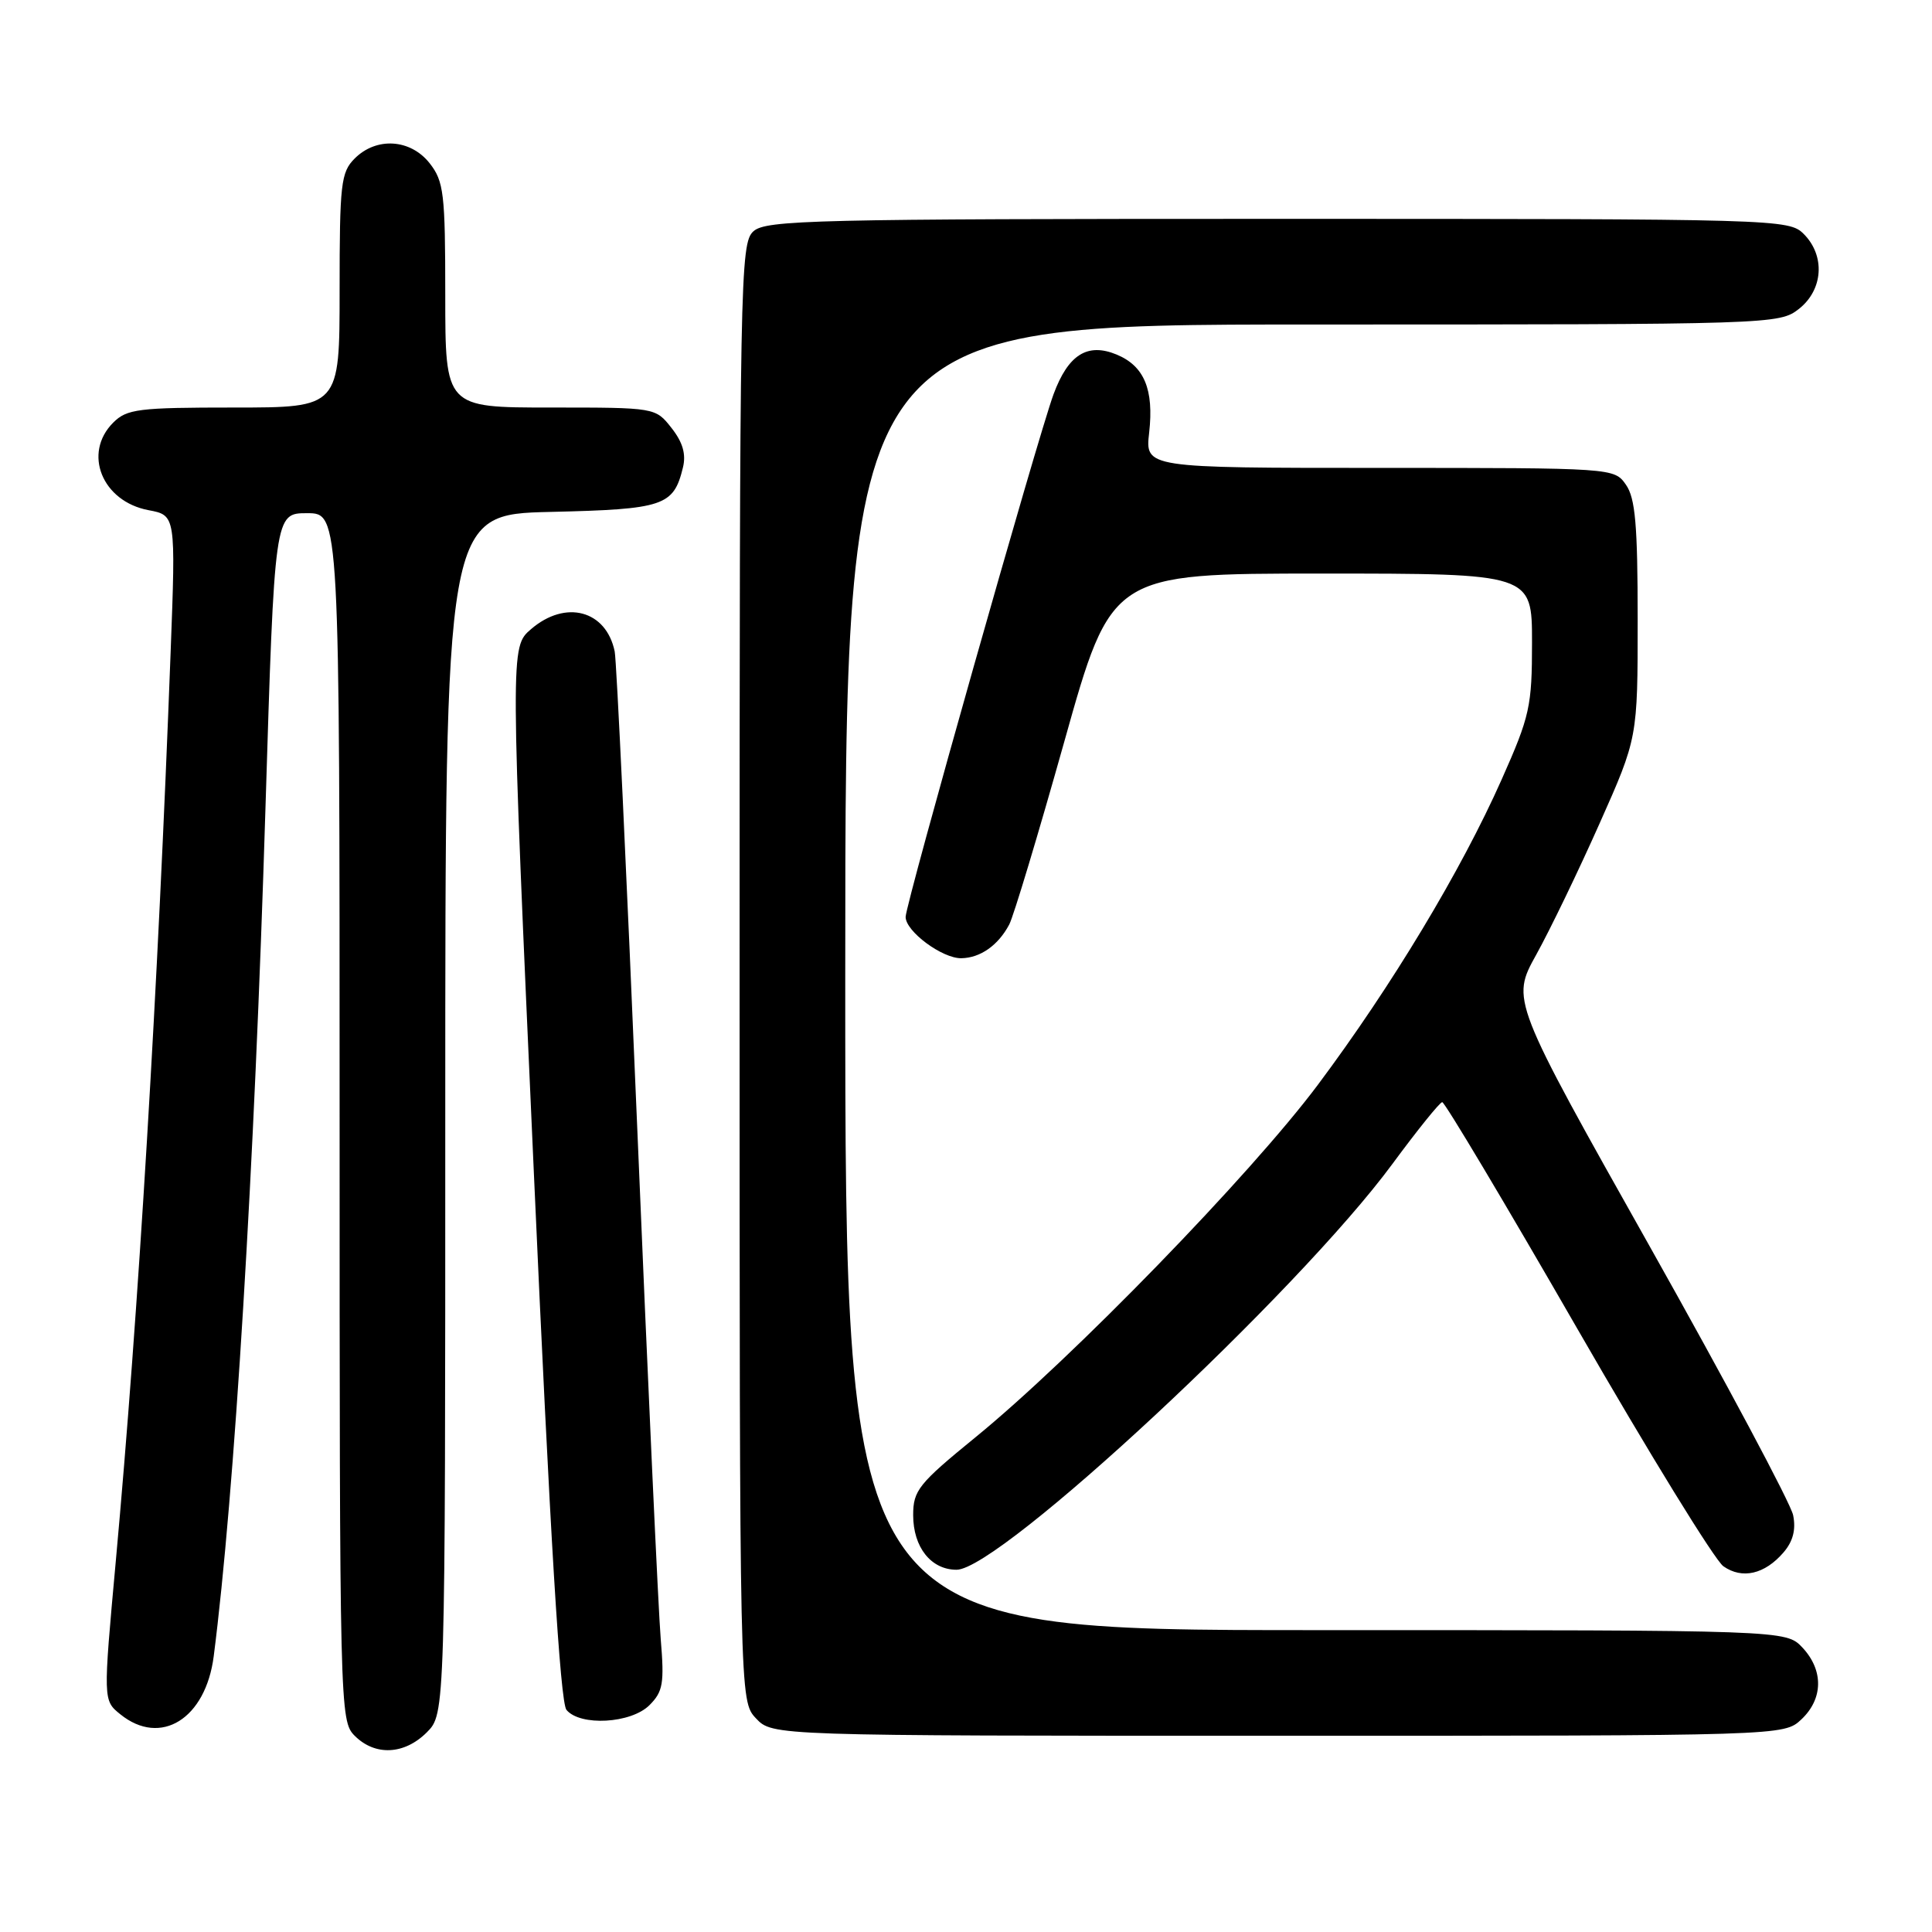 <?xml version="1.0" encoding="UTF-8" standalone="no"?>
<!DOCTYPE svg PUBLIC "-//W3C//DTD SVG 1.1//EN" "http://www.w3.org/Graphics/SVG/1.1/DTD/svg11.dtd" >
<svg xmlns="http://www.w3.org/2000/svg" xmlns:xlink="http://www.w3.org/1999/xlink" version="1.1" viewBox="0 0 256 256">
 <g >
 <path fill="currentColor"
d=" M 56.55 229.55 C 59.00 227.09 59.00 227.09 59.00 147.62 C 59.00 68.15 59.00 68.15 72.97 67.83 C 87.96 67.48 89.25 67.05 90.49 61.96 C 90.93 60.18 90.47 58.60 88.98 56.71 C 86.85 54.00 86.85 54.00 72.93 54.00 C 59.00 54.00 59.00 54.00 59.00 39.13 C 59.00 25.61 58.81 24.03 56.93 21.63 C 54.39 18.41 49.88 18.12 47.00 21.00 C 45.17 22.83 45.00 24.33 45.00 38.50 C 45.00 54.00 45.00 54.00 31.00 54.00 C 18.33 54.00 16.81 54.19 15.00 56.00 C 10.95 60.05 13.52 66.44 19.68 67.60 C 23.29 68.28 23.29 68.28 22.61 86.39 C 20.92 131.33 18.35 173.94 15.34 206.90 C 13.66 225.31 13.66 225.31 15.94 227.15 C 21.29 231.48 27.26 227.76 28.32 219.45 C 31.07 198.07 33.71 154.79 35.17 107.25 C 36.38 68.00 36.38 68.00 40.69 68.00 C 45.00 68.00 45.00 68.00 45.00 148.00 C 45.00 226.67 45.03 228.03 47.00 230.00 C 49.70 232.70 53.57 232.52 56.55 229.55 Z  M 238.69 227.83 C 241.59 225.10 241.65 221.32 238.83 218.31 C 236.65 216.00 236.65 216.00 174.33 216.00 C 112.00 216.00 112.00 216.00 112.00 129.50 C 112.00 43.00 112.00 43.00 173.87 43.00 C 234.94 43.00 235.76 42.97 238.37 40.93 C 241.59 38.39 241.88 33.88 239.00 31.00 C 237.04 29.04 235.67 29.00 169.33 29.00 C 107.76 29.00 101.49 29.15 99.83 30.65 C 98.08 32.24 98.00 36.59 98.00 128.84 C 98.00 225.37 98.00 225.37 100.17 227.69 C 102.35 230.00 102.35 230.00 169.36 230.00 C 236.37 230.00 236.37 230.00 238.69 227.83 Z  M 86.06 225.94 C 87.85 224.15 88.04 223.06 87.55 217.19 C 87.24 213.51 85.84 183.05 84.44 149.50 C 83.04 115.95 81.70 87.52 81.45 86.32 C 80.32 80.86 74.94 79.42 70.36 83.37 C 67.61 85.73 67.61 85.73 70.74 155.43 C 72.90 203.66 74.23 225.58 75.06 226.57 C 76.88 228.76 83.62 228.38 86.06 225.94 Z  M 236.33 205.70 C 237.58 204.25 237.99 202.68 237.60 200.77 C 237.29 199.22 228.76 183.23 218.64 165.23 C 200.23 132.50 200.23 132.50 203.56 126.50 C 205.39 123.20 209.16 115.39 211.94 109.14 C 217.00 97.78 217.00 97.78 217.00 82.11 C 217.00 69.55 216.69 66.00 215.44 64.22 C 213.89 62.01 213.79 62.00 182.81 62.00 C 151.74 62.00 151.74 62.00 152.27 57.32 C 152.91 51.60 151.62 48.50 147.96 46.98 C 144.09 45.38 141.54 46.99 139.60 52.24 C 137.50 57.94 120.00 119.77 120.00 121.50 C 120.00 123.41 124.85 127.01 127.38 126.97 C 129.90 126.93 132.27 125.26 133.73 122.50 C 134.31 121.40 137.59 110.49 141.03 98.25 C 147.27 76.00 147.27 76.00 175.13 76.00 C 203.00 76.00 203.00 76.00 203.00 85.11 C 203.00 93.59 202.72 94.87 198.98 103.28 C 193.62 115.35 184.41 130.65 174.61 143.76 C 165.72 155.64 142.05 180.01 129.25 190.45 C 121.71 196.60 121.00 197.49 121.00 200.76 C 121.00 205.02 123.37 208.00 126.75 208.00 C 132.50 208.00 171.93 171.29 184.50 154.23 C 187.80 149.75 190.77 146.07 191.10 146.04 C 191.43 146.02 199.48 159.52 208.99 176.04 C 218.50 192.56 227.22 206.74 228.36 207.54 C 230.85 209.29 233.84 208.60 236.33 205.70 Z "/>
</g>
</svg>